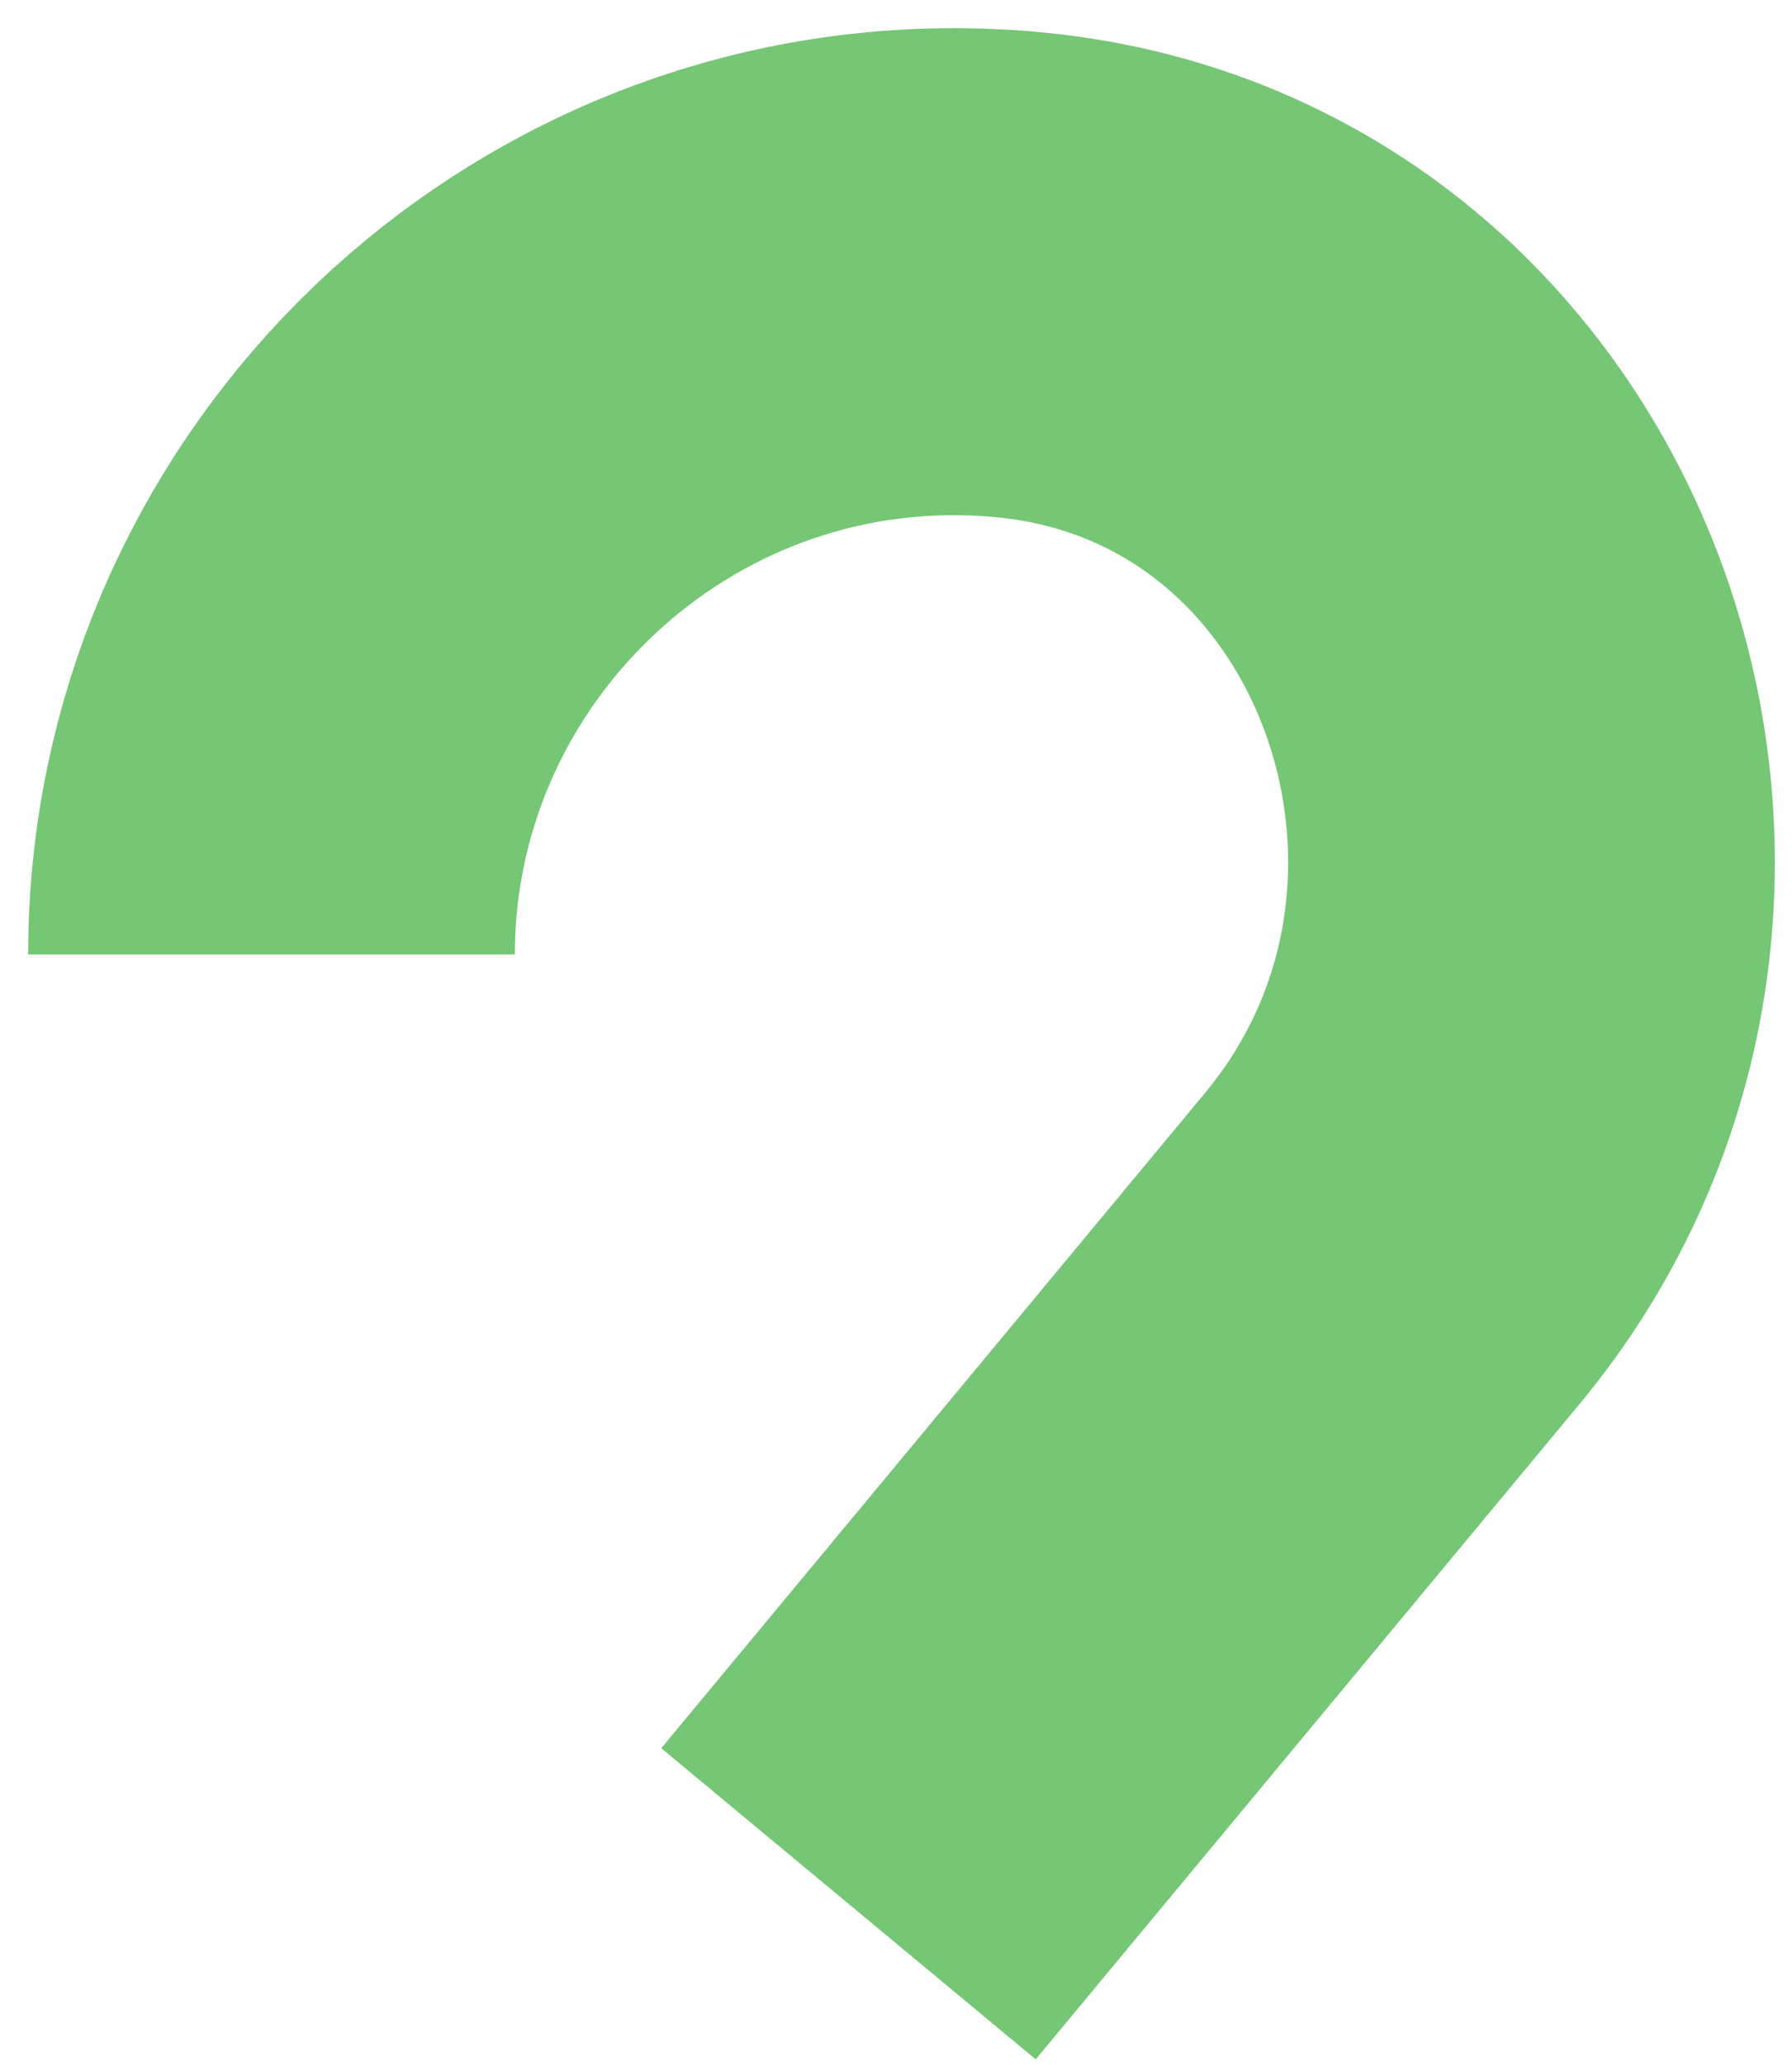 <svg preserveAspectRatio="none" width="100%" height="100%" overflow="visible" style="display: block;" viewBox="0 0 33 38" fill="none" xmlns="http://www.w3.org/2000/svg">
<path id="Vector" d="M5 17.566C5 10.655 10.655 5 17.566 5C17.998 5 18.425 5.022 18.846 5.065C27.356 5.936 31.106 16.392 25.641 22.974L15.625 35.036" stroke="#75C675" stroke-width="8.963" stroke-miterlimit="10"/>
</svg>
